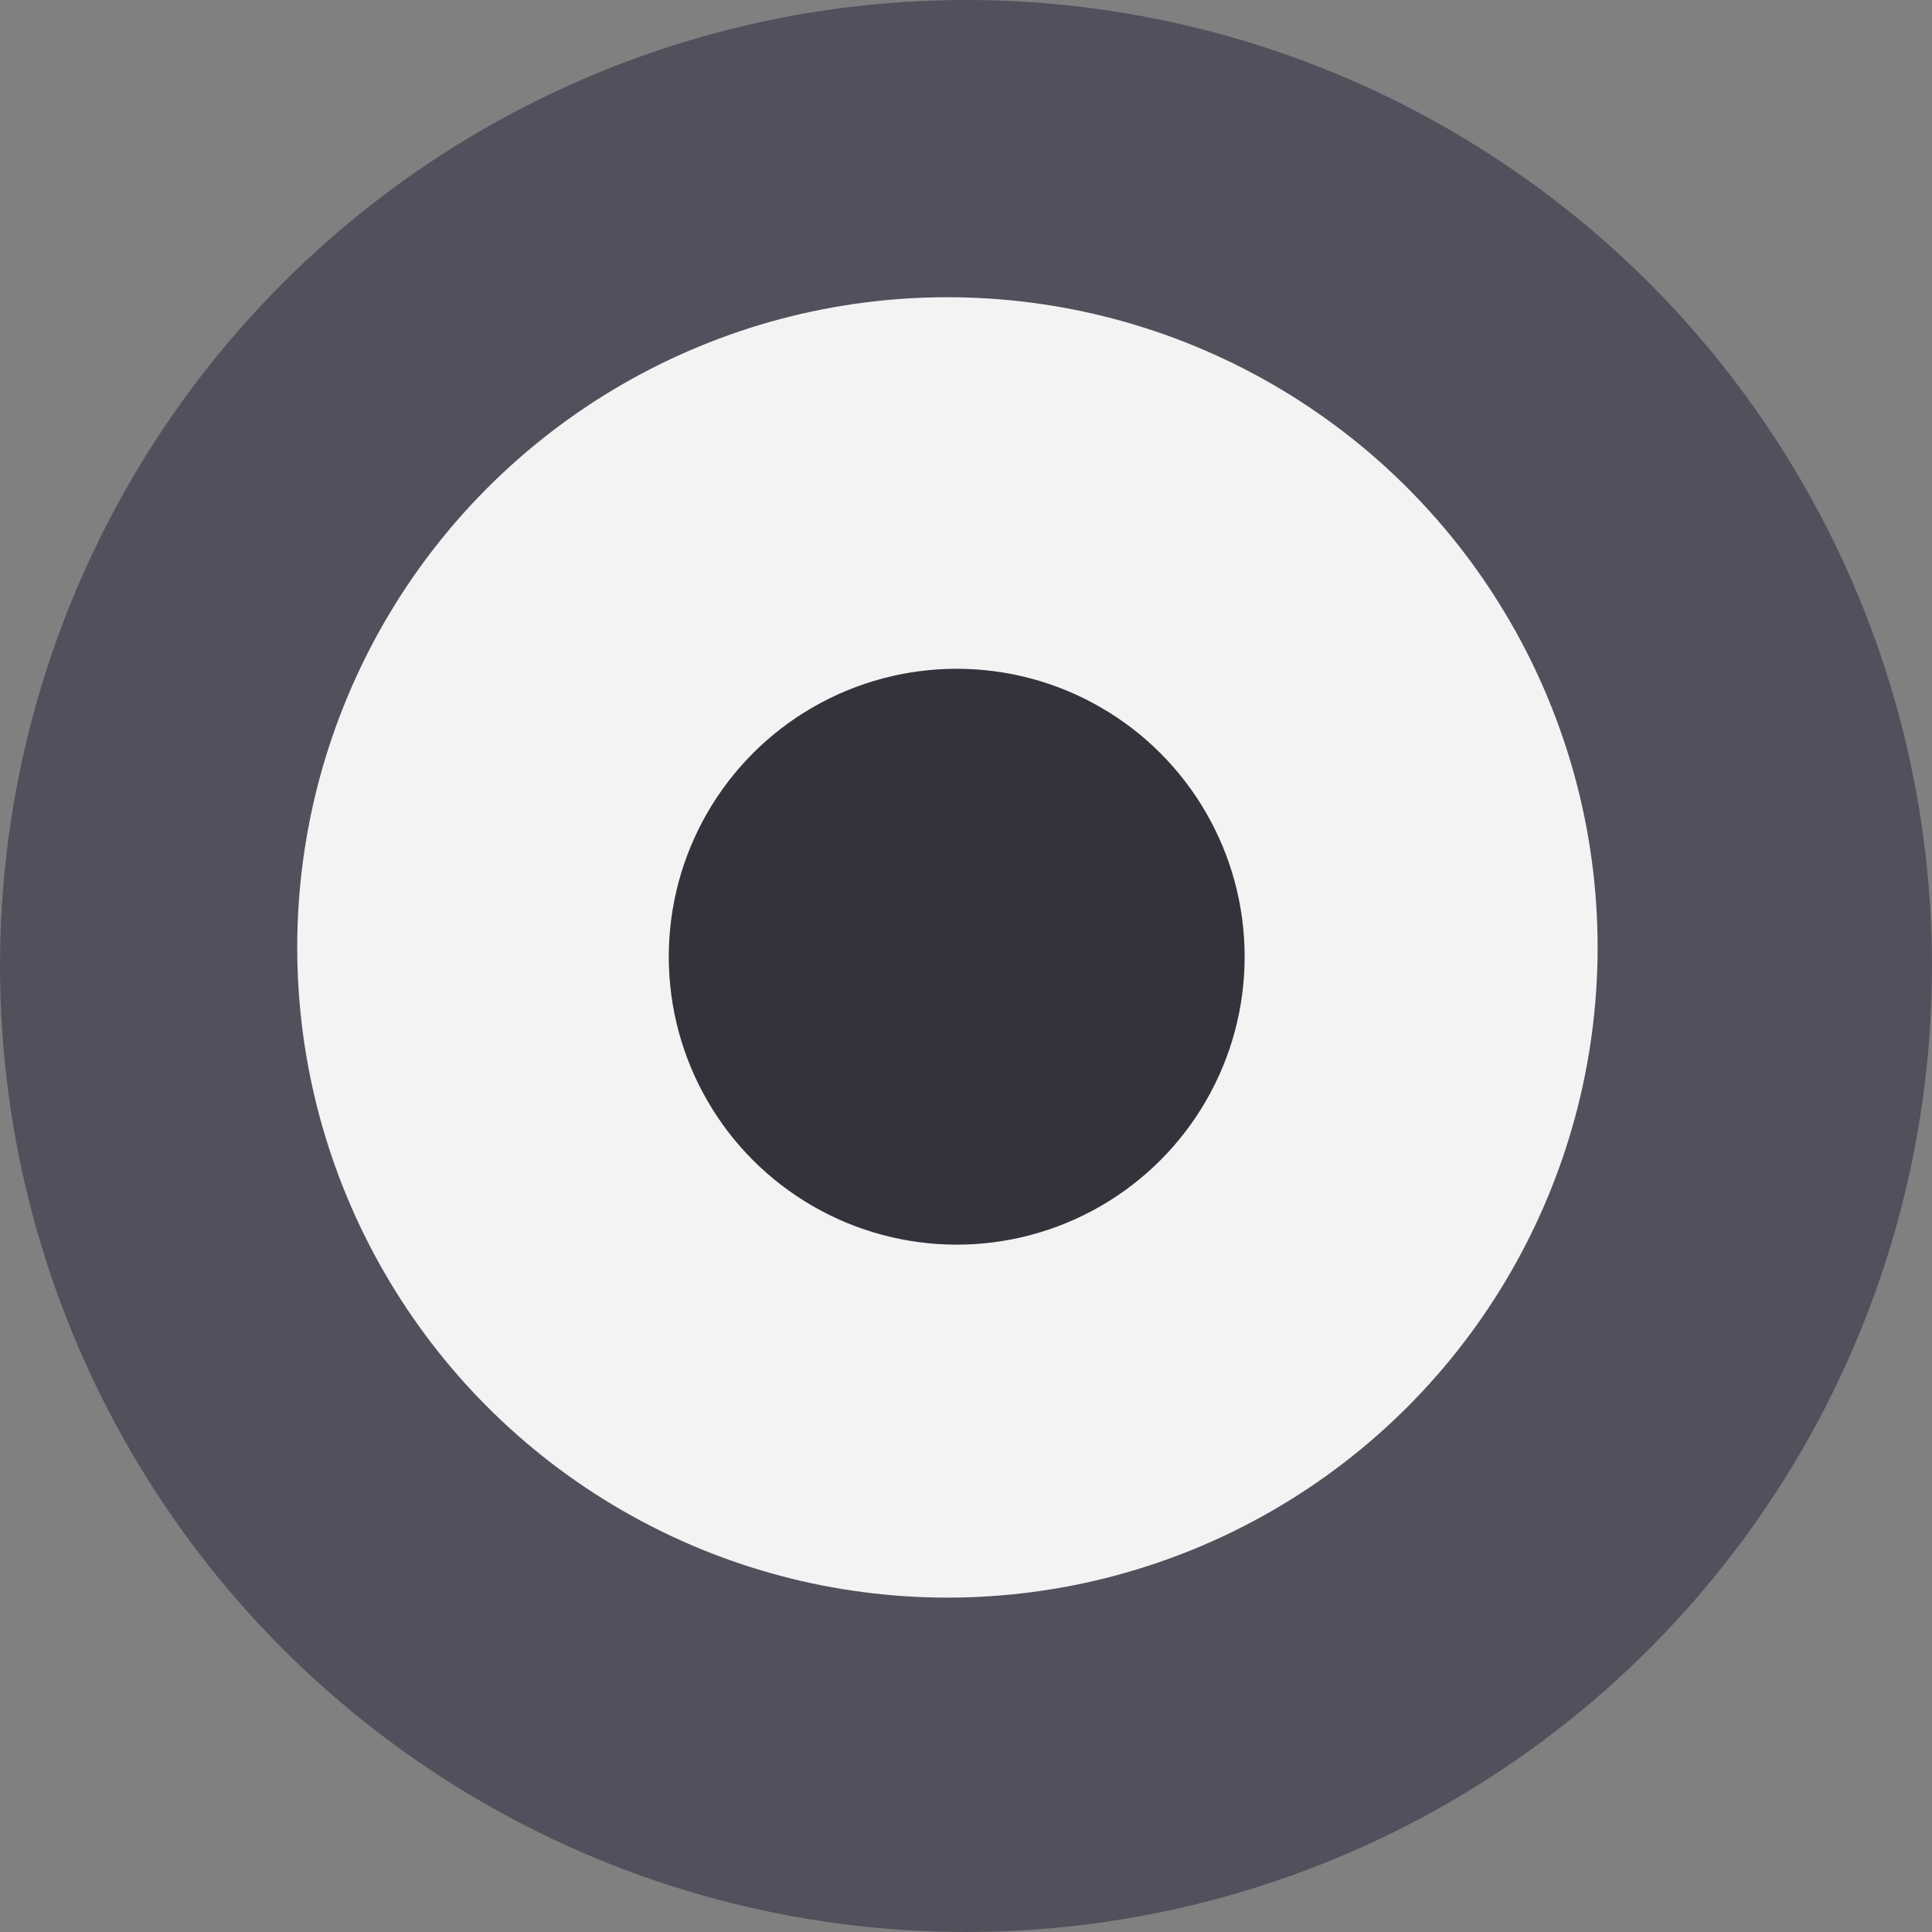 <svg width="52" height="52" viewBox="0 0 52 52" fill="none" xmlns="http://www.w3.org/2000/svg">
<rect x="0" y="0" width="52" height="52" fill="#808080" stroke="none"/>
<circle cx="26" cy="26" r="26" fill="#51515D"/>
<circle cx="25.5" cy="25.5" r="17.5" fill="#F3F3F3"/>
<circle cx="25.75" cy="25.75" r="7.75" fill="#33333C"/>
</svg>
